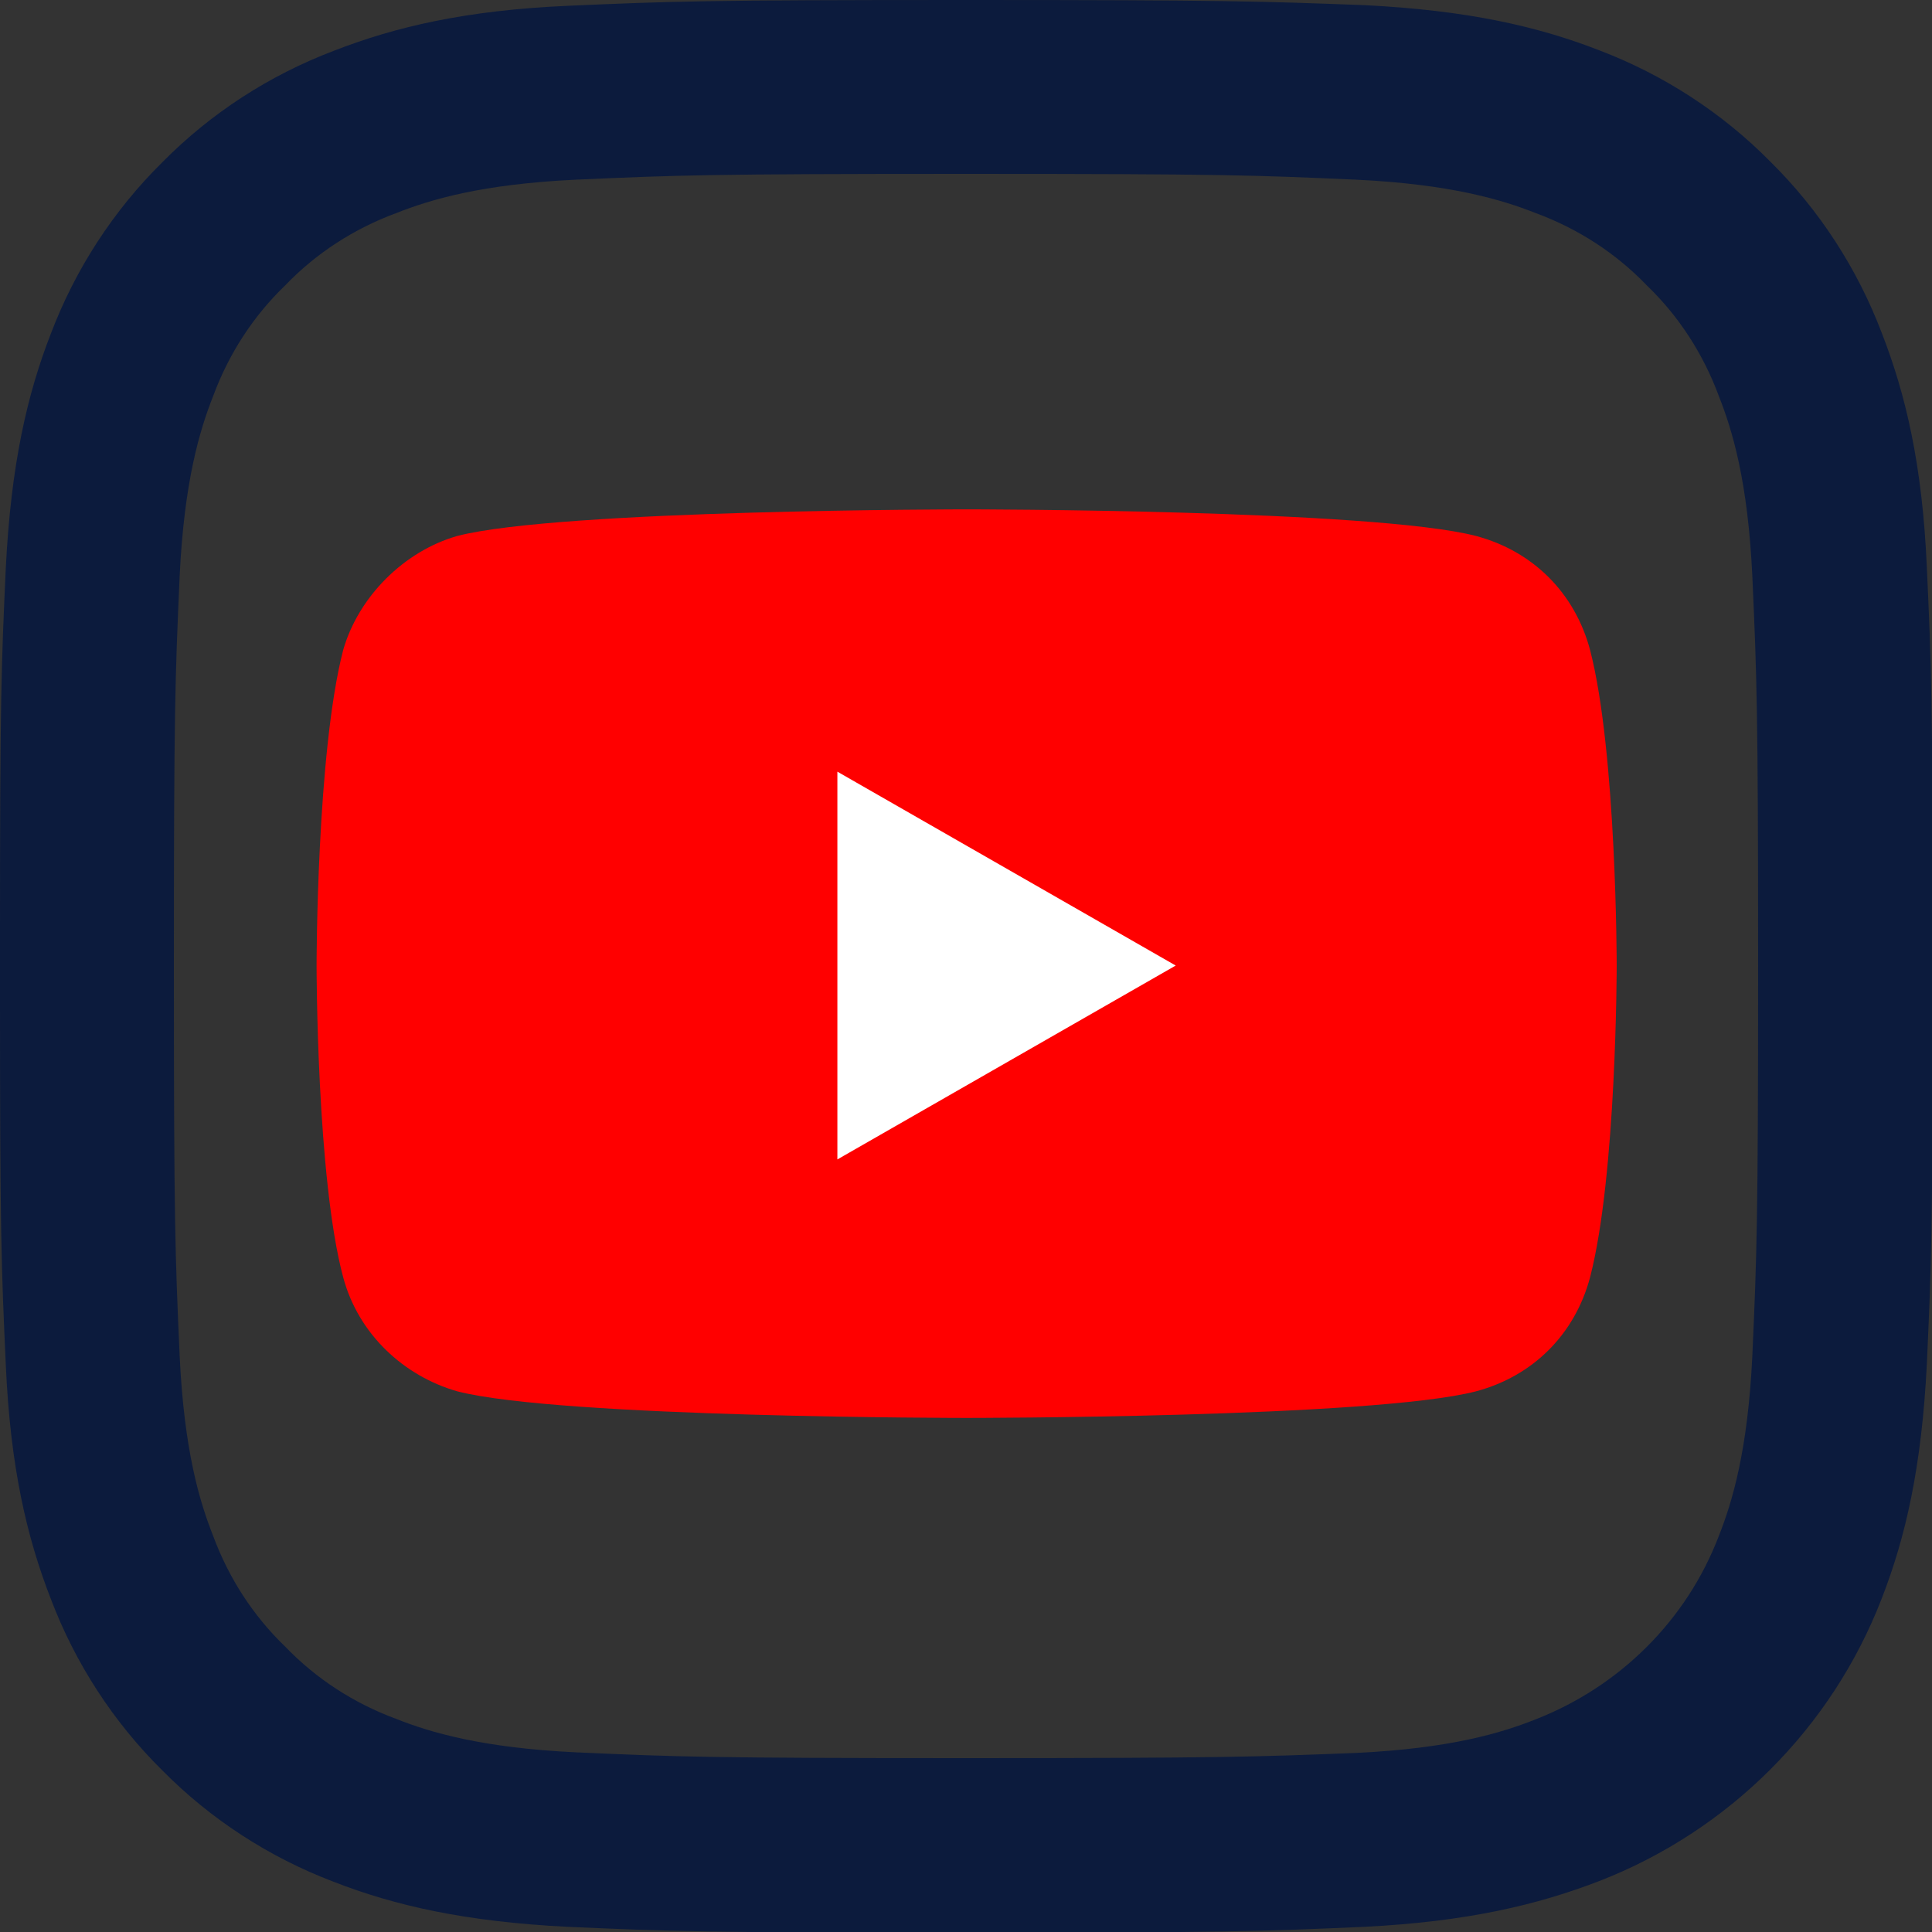 <?xml version="1.0" encoding="utf-8"?>
<!-- Generator: Adobe Illustrator 24.0.0, SVG Export Plug-In . SVG Version: 6.00 Build 0)  -->
<svg version="1.1"
	 id="Слой_1" inkscape:version="0.91 r13725" sodipodi:docname="YouTube_social_white_squircle_(2017).svg" xmlns:cc="http://creativecommons.org/ns#" xmlns:dc="http://purl.org/dc/elements/1.1/" xmlns:inkscape="http://www.inkscape.org/namespaces/inkscape" xmlns:rdf="http://www.w3.org/1999/02/22-rdf-syntax-ns#" xmlns:sodipodi="http://sodipodi.sourceforge.net/DTD/sodipodi-0.dtd" xmlns:svg="http://www.w3.org/2000/svg"
	 xmlns="http://www.w3.org/2000/svg" xmlns:xlink="http://www.w3.org/1999/xlink" x="0px" y="0px" viewBox="0 0 300 300"
	 style="enable-background:new 0 0 300 300;" xml:space="preserve">
<rect x="0" y="0" width="300" height="300" fill="#333333" stroke="none"/>
<style type="text/css">
	.st0{fill:#FFFFFF;}
	.st1{fill:#FF0000;}
	.st2{fill:#0C1B3D;}
</style>
<sodipodi:namedview  bordercolor="#666666" borderopacity="1" fit-margin-bottom="0" fit-margin-left="0" fit-margin-right="0" fit-margin-top="0" gridtolerance="10" guidetolerance="10" id="namedview13" inkscape:current-layer="Слой_1" inkscape:cx="140.1615" inkscape:cy="129.72071" inkscape:pageopacity="0" inkscape:pageshadow="2" inkscape:window-height="715" inkscape:window-maximized="1" inkscape:window-width="1366" inkscape:window-x="-8" inkscape:window-y="-8" inkscape:zoom="1.18" objecttolerance="10" pagecolor="#ffffff" showgrid="false">
	</sodipodi:namedview>
<rect x="106.9" y="106.7" class="st0" width="83.8" height="83.8"/>
<g id="g4167" transform="matrix(5.903,0,0,5.903,521.397,-711.318)">
	<path id="path4156" inkscape:connector-curvature="0" class="st1" d="M-62.9,133.9c0,0-10.7,0-13.4,0.7c-1.4,0.4-2.6,1.6-3,3
		c-0.7,2.7-0.7,8.3-0.7,8.3s0,5.6,0.7,8.2c0.4,1.5,1.6,2.6,3,3c2.7,0.7,13.4,0.7,13.4,0.7s10.7,0,13.4-0.7c1.5-0.4,2.6-1.5,3-3
		c0.7-2.7,0.7-8.2,0.7-8.2s0-5.6-0.7-8.3c-0.4-1.5-1.5-2.6-3-3C-52.2,133.9-62.9,133.9-62.9,133.9z M-66.3,140.8l8.9,5.1l-8.9,5.1
		V140.8L-66.3,140.8z"/>
</g>
<g>
	<polygon class="st2" points="150,0 150,0 150,0 	"/>
	<path class="st2" d="M248.3,292.1c20.1-7.8,36.1-23.7,43.9-43.9c3.7-9.5,6.2-20.4,7-36.4c0.7-15.3,0.9-20.7,0.9-56.7v-10.3
		c0-36-0.2-41.4-0.9-56.7c-0.7-16-3.3-26.9-7-36.4c-3.8-10-9.7-19.1-17.3-26.6c-7.5-7.6-16.6-13.5-26.6-17.3
		c-9.5-3.7-20.4-6.2-36.4-7C195.8,0.2,190.7,0,150,0s-45.8,0.2-61.8,0.9c-16,0.7-26.9,3.3-36.4,7c-10,3.8-19.1,9.7-26.6,17.3
		c-7.6,7.5-13.5,16.6-17.3,26.6c-3.7,9.5-6.2,20.4-7,36.4C0.2,103.4,0,108.8,0,144.9v10.3c0,36,0.2,41.4,0.9,56.7
		c0.7,16,3.3,26.9,7,36.4c3.8,10,9.7,19.1,17.3,26.6c7.5,7.6,16.6,13.5,26.6,17.3c9.5,3.7,20.4,6.2,36.4,7c16,0.7,21.1,0.9,61.8,0.9
		c40.7,0,45.8-0.2,61.8-0.9C227.8,298.4,238.7,295.8,248.3,292.1z M150,273c-40.1,0-44.8-0.2-60.6-0.9c-14.6-0.7-22.6-3.1-27.9-5.2
		c-6.5-2.4-12.4-6.2-17.2-11.2c-5-4.8-8.8-10.7-11.2-17.2c-2.1-5.3-4.5-13.2-5.2-27.9C27.2,194.8,27,190.1,27,150s0.2-44.8,0.9-60.6
		c0.7-14.6,3.1-22.6,5.2-27.9c2.4-6.5,6.2-12.4,11.2-17.2c4.8-5,10.7-8.8,17.2-11.2c5.3-2.1,13.2-4.5,27.9-5.2
		c15.8-0.7,20.6-0.9,60.6-0.9l0,0c40.1,0,44.8,0.2,60.6,0.9c14.6,0.7,22.6,3.1,27.9,5.2c6.5,2.4,12.4,6.2,17.2,11.2
		c5,4.8,8.8,10.7,11.2,17.2c2.1,5.3,4.5,13.2,5.2,27.9c0.7,15.8,0.9,20.6,0.9,60.6s-0.2,44.8-0.9,60.6c-0.7,14.6-3.1,22.6-5.2,27.9
		c-5,13.1-15.4,23.4-28.5,28.5c-5.3,2.1-13.2,4.5-27.9,5.2C194.8,272.8,190.1,273,150,273z"/>
</g>
</svg>
